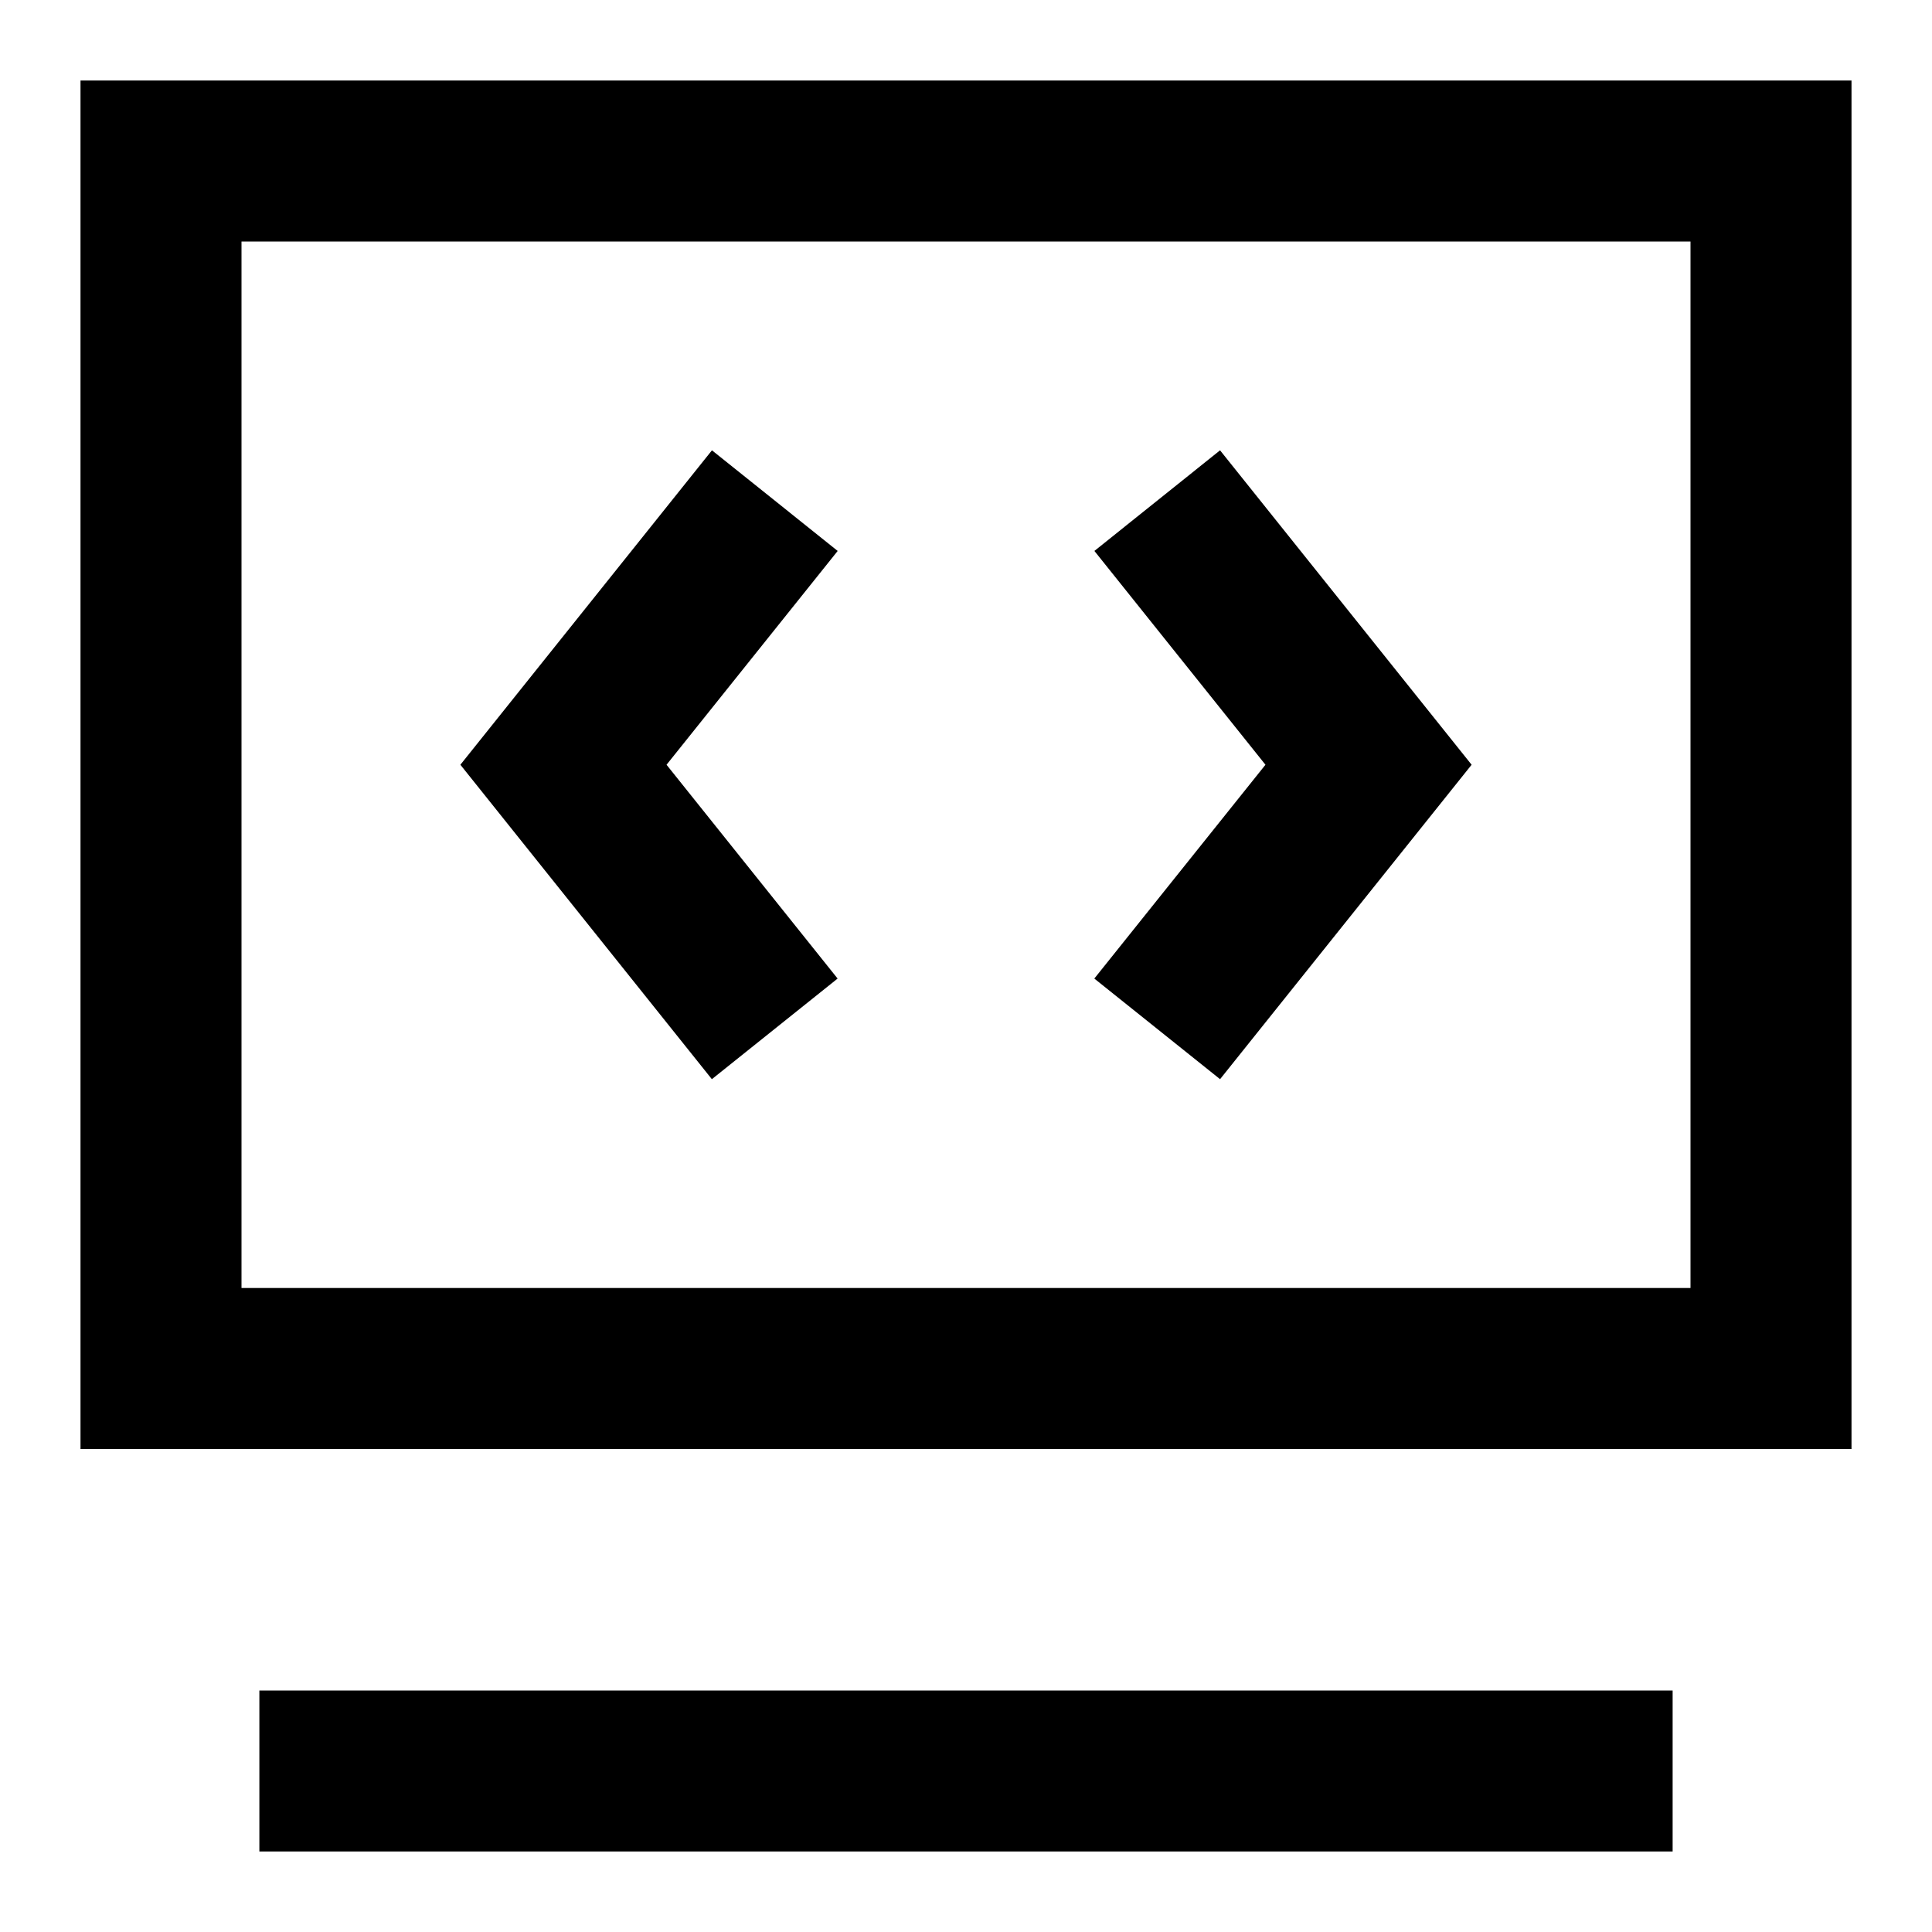 <svg xmlns="http://www.w3.org/2000/svg" xmlns:xlink="http://www.w3.org/1999/xlink" width="24" height="24" viewBox="0 0 24 24"><path fill="currentColor" d="M1 1h22v17H1zm2 2v13h18V3zm7.406 3.844L8.28 9.5l2.125 2.656l-1.562 1.25L5.719 9.5l3.125-3.906zm4.75-1.25L18.281 9.5l-3.125 3.906l-1.562-1.25L15.72 9.5l-2.125-2.656zM3.222 21h17.556v2H3.222z"/></svg>